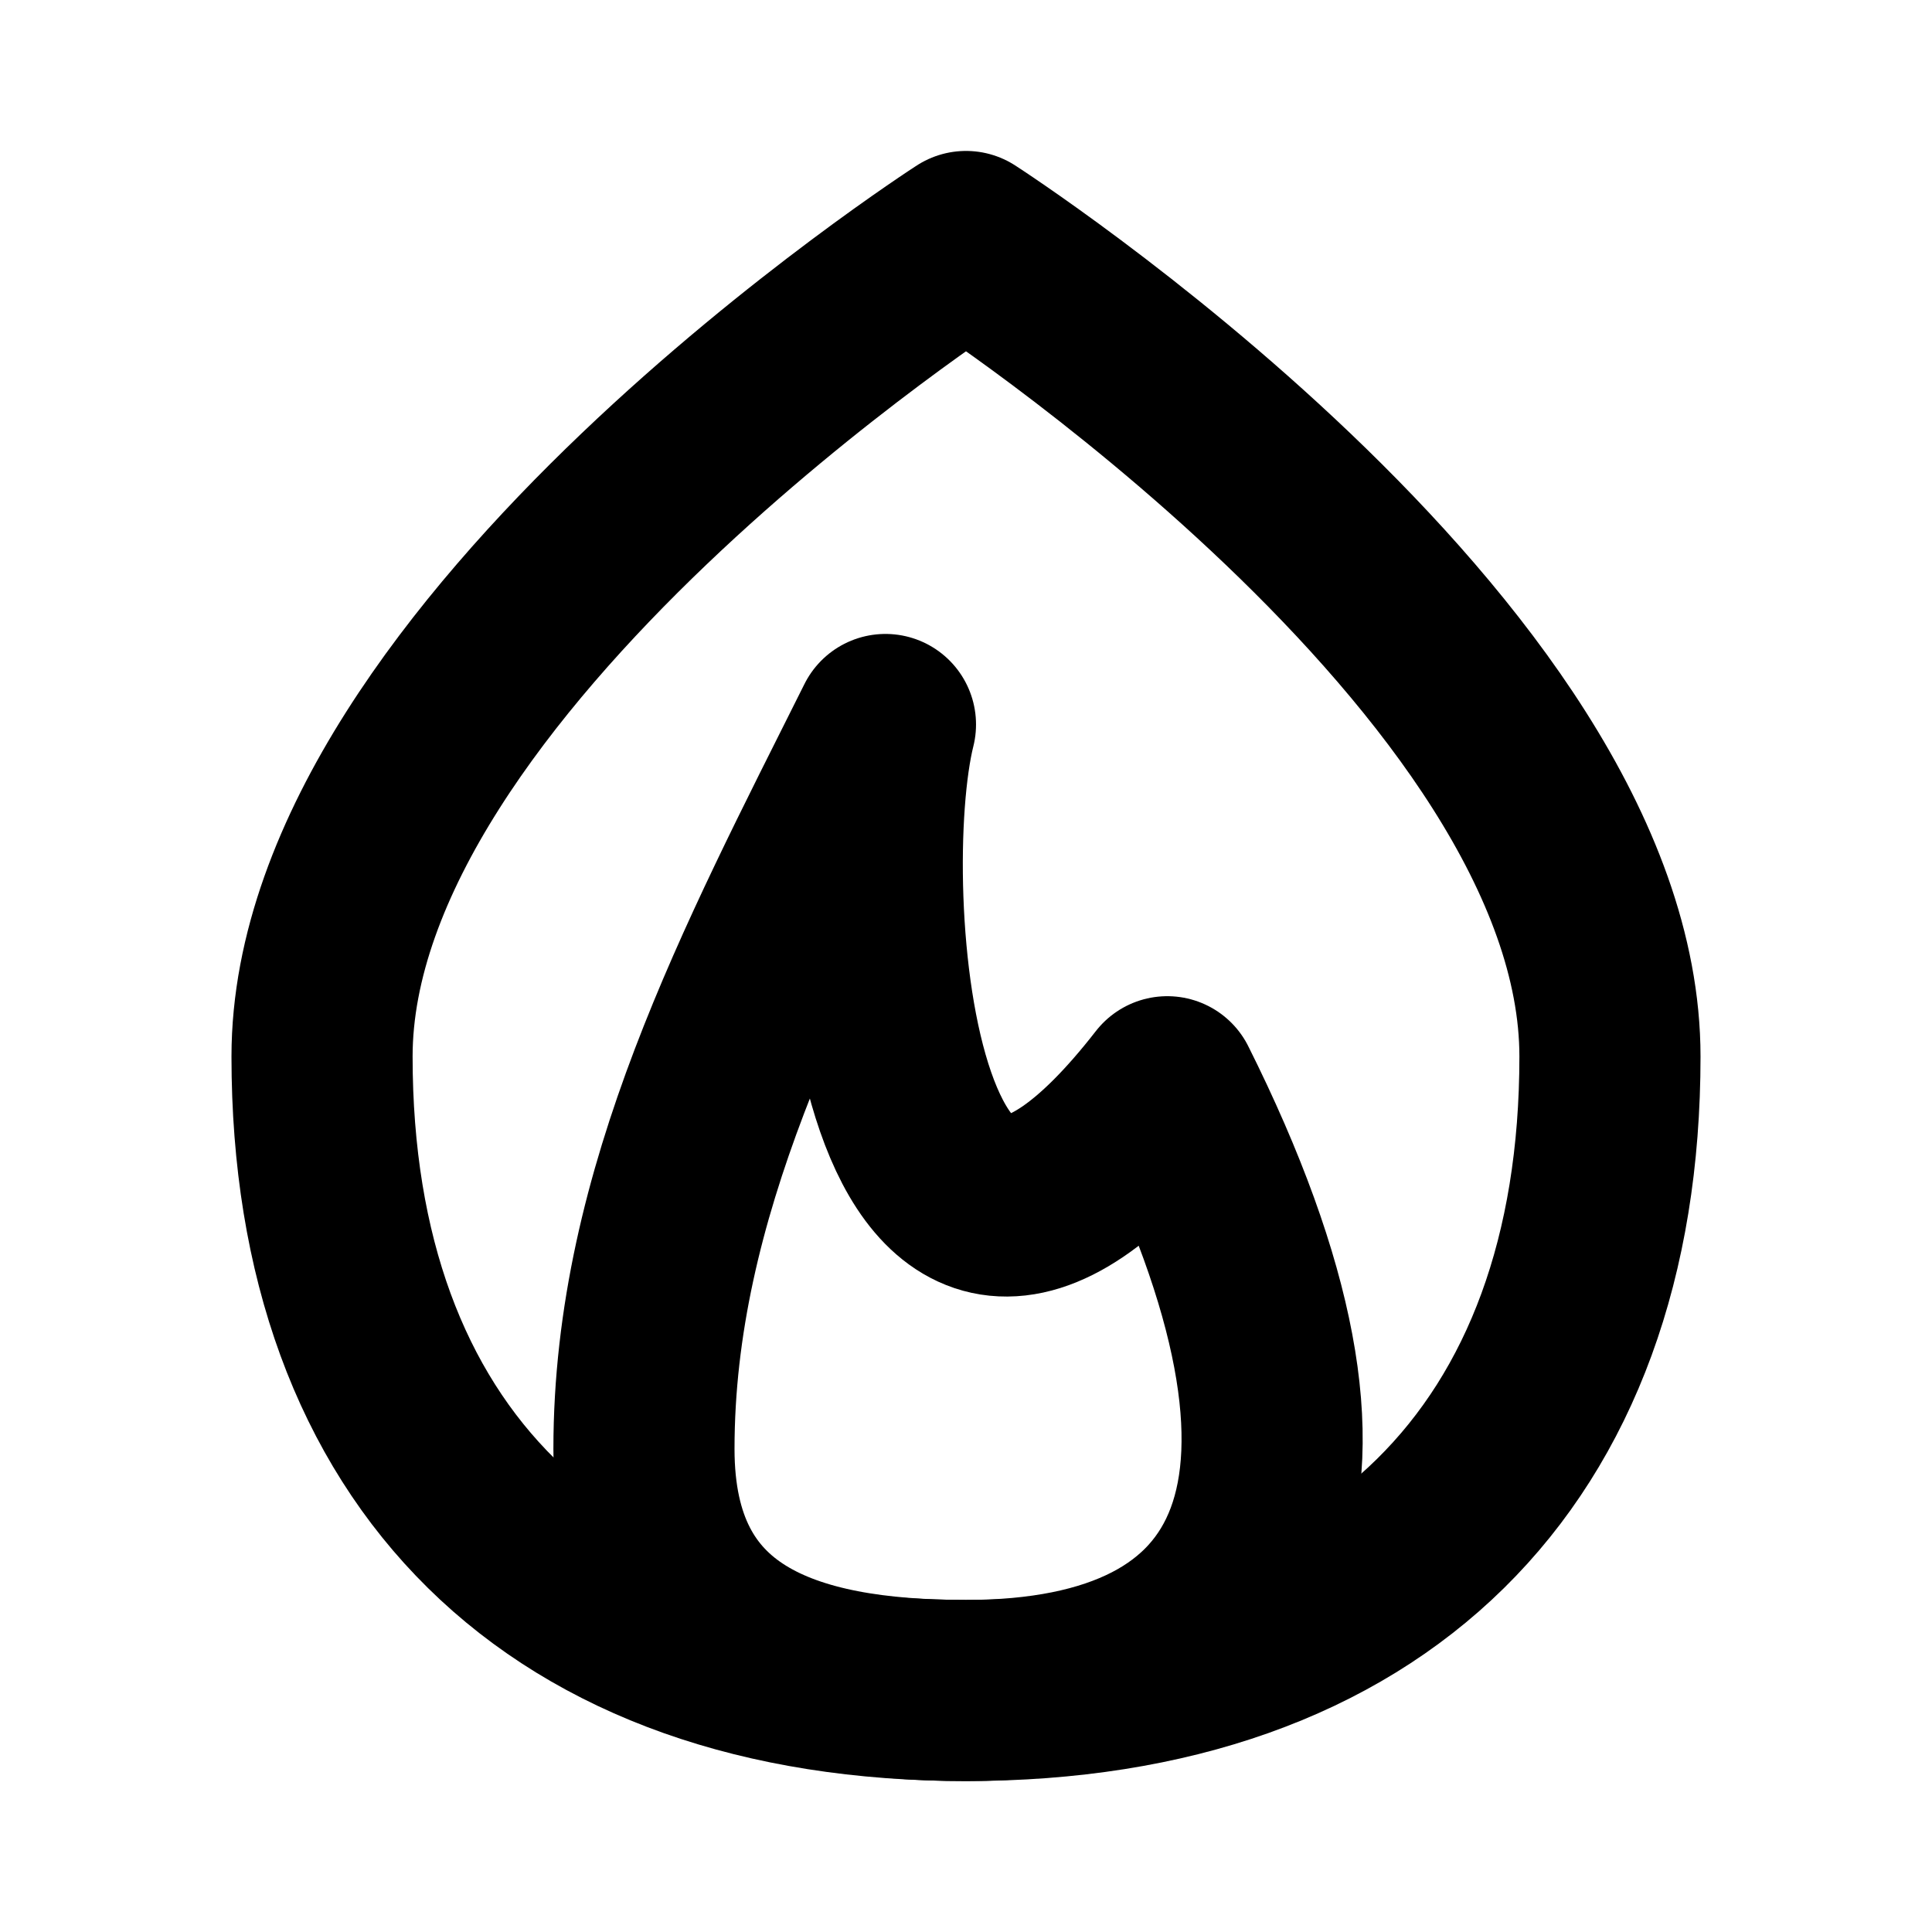 <svg width="16" height="16" viewBox="0 0 16 16" fill="none" xmlns="http://www.w3.org/2000/svg">
<path d="M5.333 12C5.333 13.61 6.527 14 8 14C10.506 14 11.333 12.333 9.667 9C7.333 12 7 7.333 7.333 6C6.333 8 5.333 9.878 5.333 12Z" stroke="black" stroke-width="1.5" stroke-linecap="round" stroke-linejoin="round"/>
<path d="M8 14C11.366 14 13.333 12.064 13.333 8.75C13.333 5.436 8 2 8 2C8 2 2.667 5.436 2.667 8.75C2.667 12.064 4.634 14 8 14Z" stroke="black" stroke-width="1.5" stroke-linecap="round" stroke-linejoin="round"/>
</svg>
